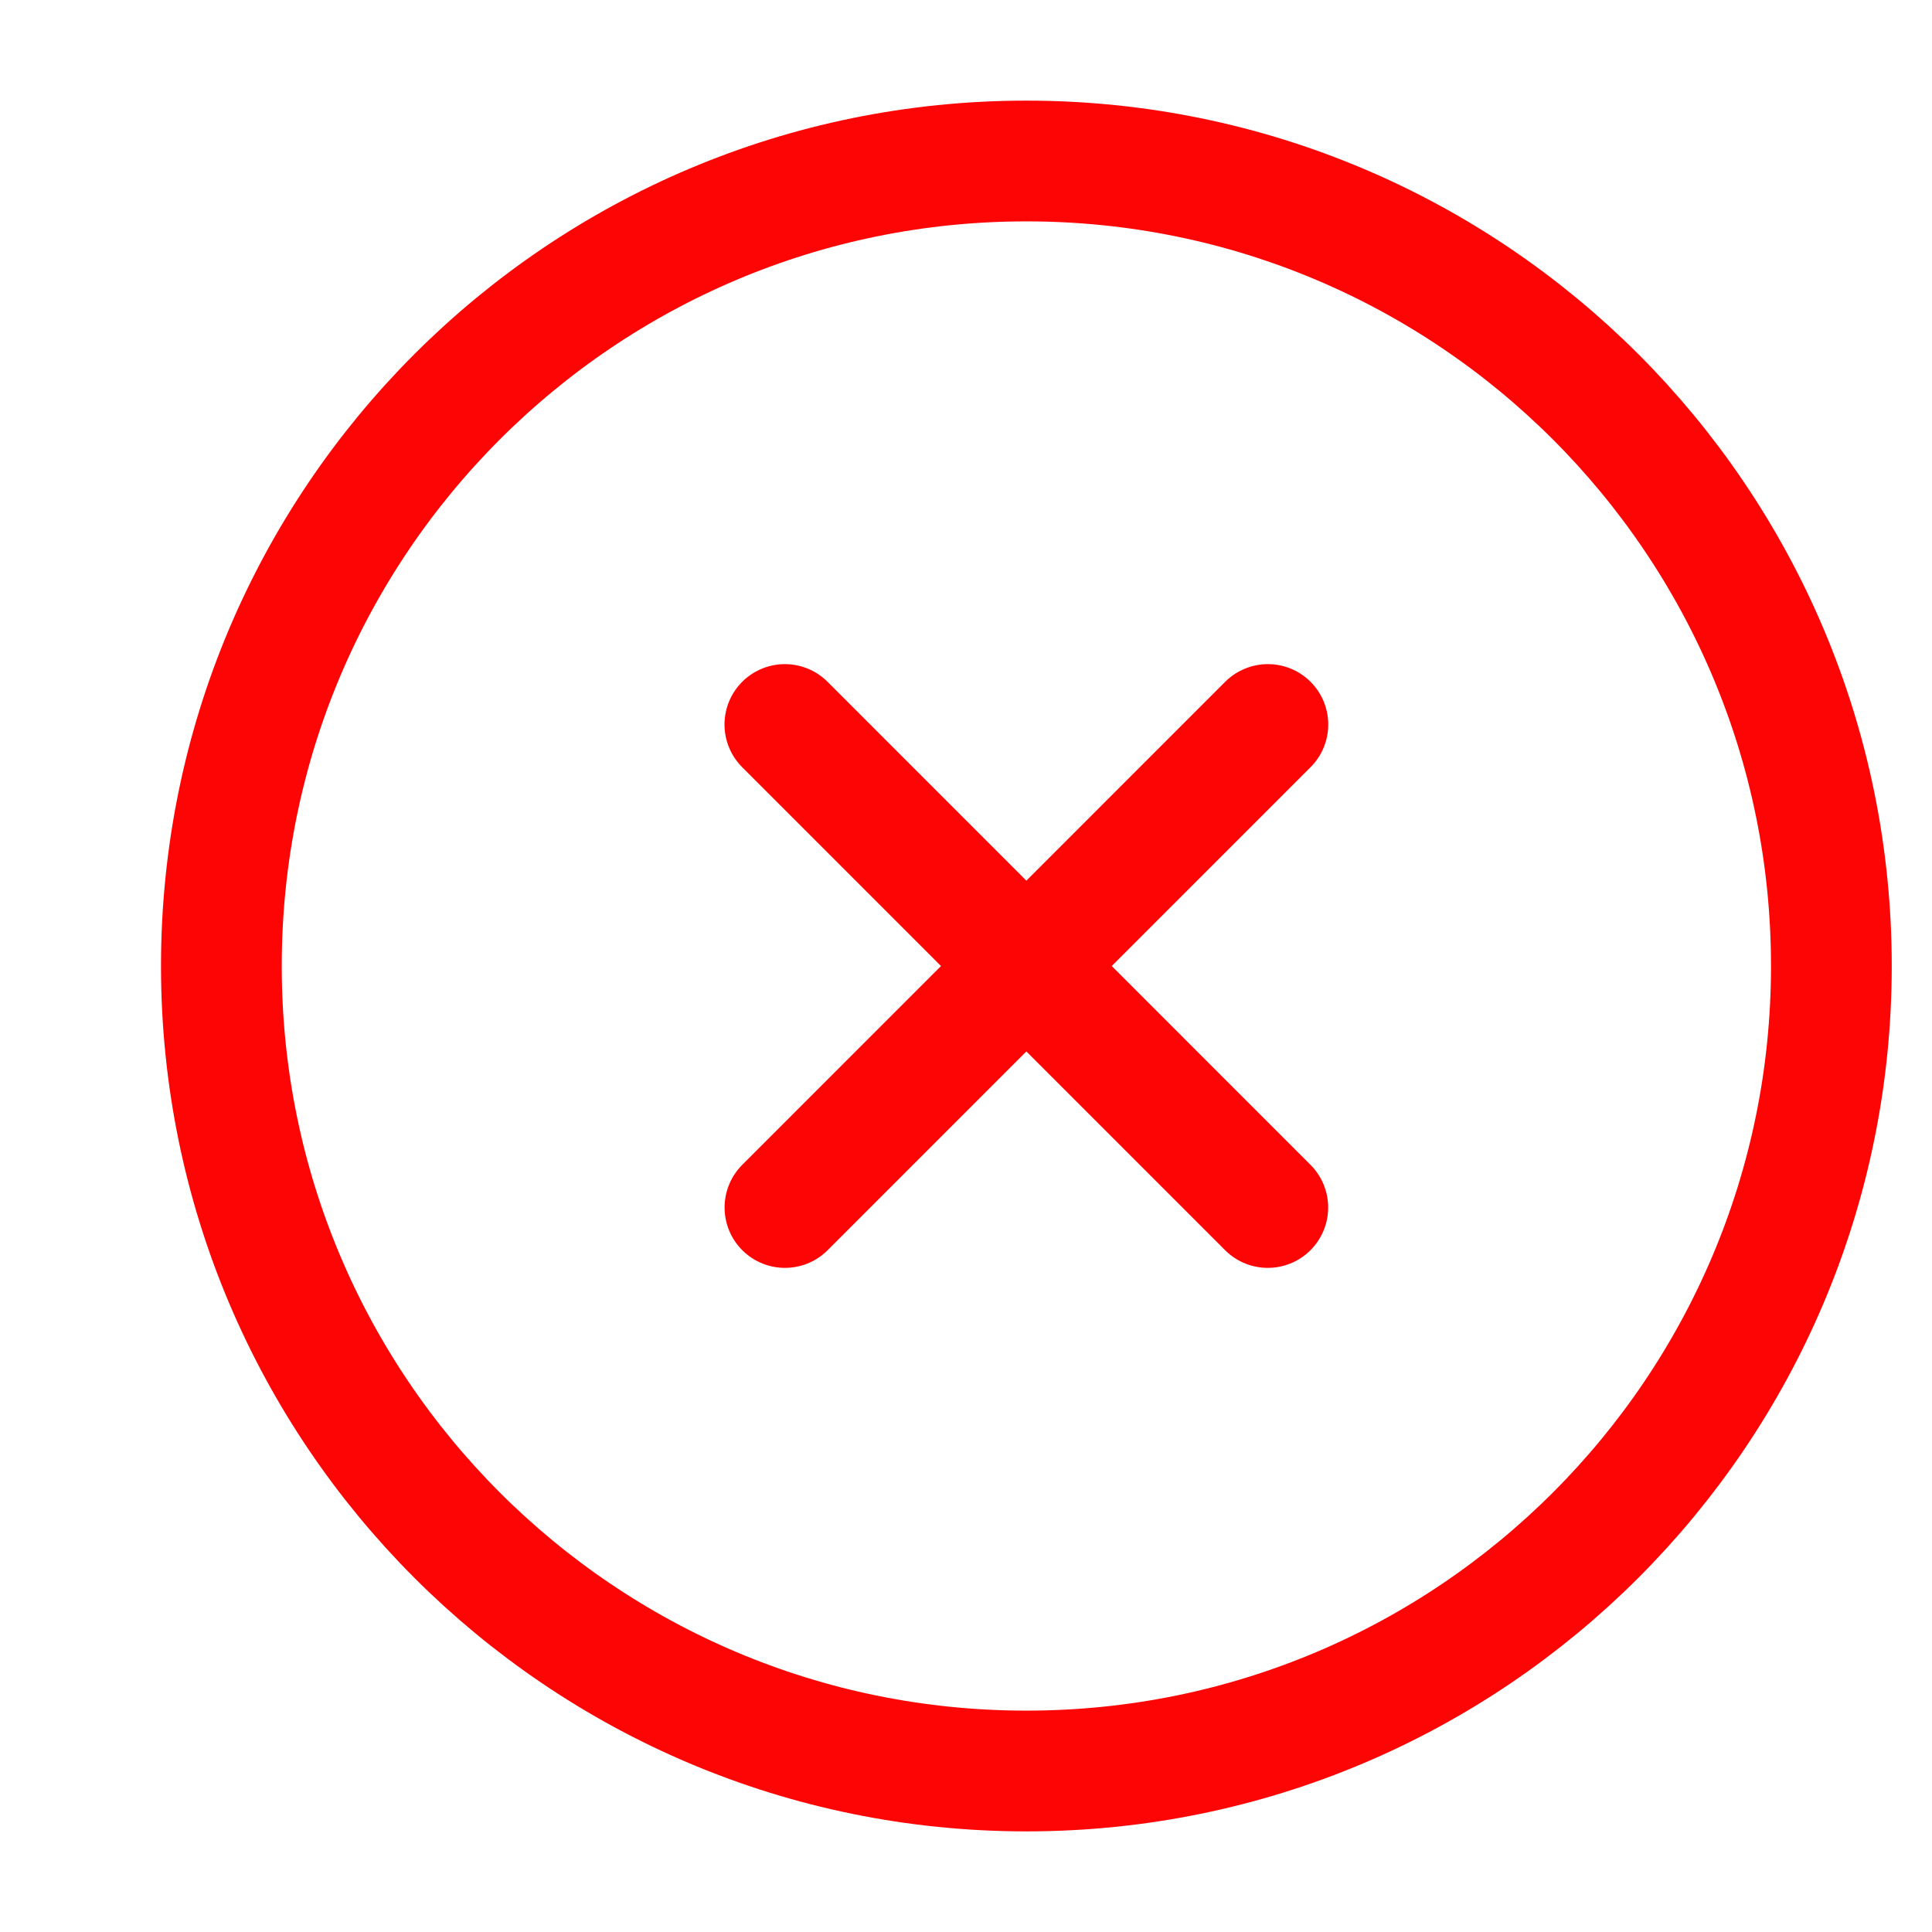 <svg xmlns="http://www.w3.org/2000/svg" viewBox="0 0 24 24" width="24" height="24" color="#fd0505" fill="none">
    <path d="M15.749 15L9.75 9M9.751 15L15.75 9" stroke="currentColor" stroke-width="1.5" stroke-linecap="round" stroke-linejoin="round" />
    <path d="M22.75 12C22.75 6.477 18.273 2 12.75 2C7.227 2 2.75 6.477 2.75 12C2.75 17.523 7.227 22 12.75 22C18.273 22 22.75 17.523 22.75 12Z" stroke="currentColor" stroke-width="1.5" />
</svg>